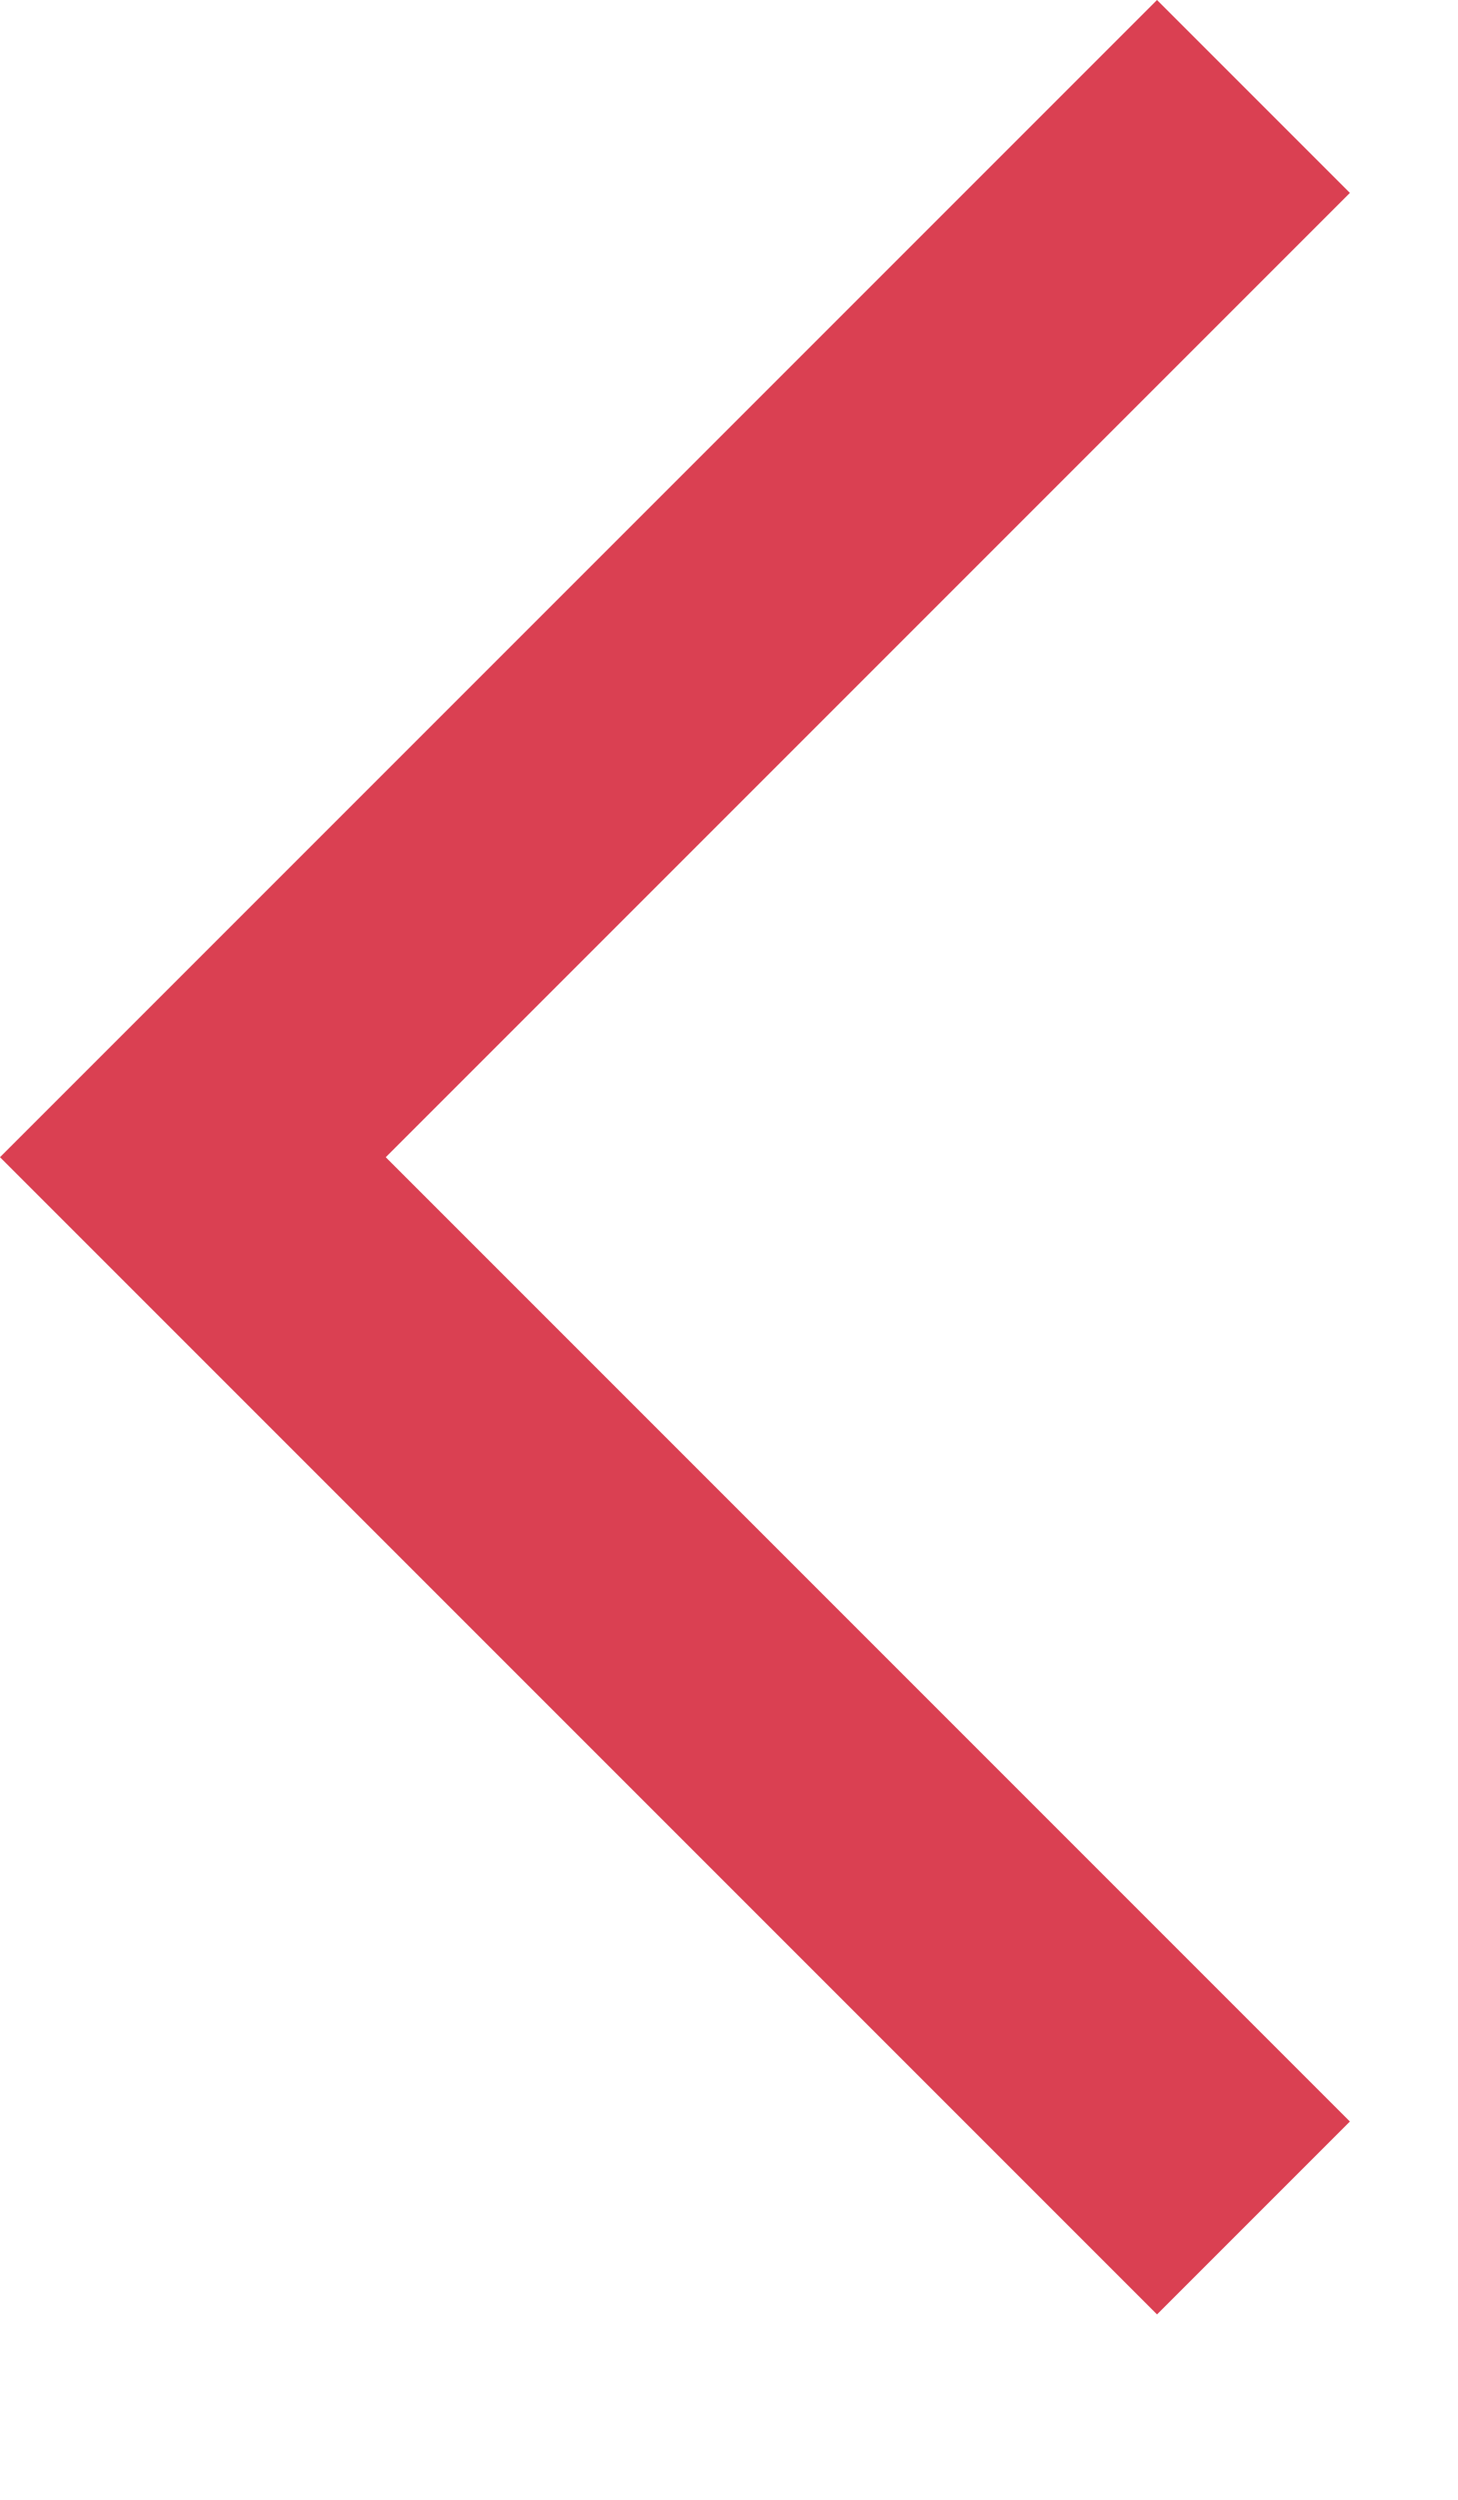 <svg width="7" height="12" viewBox="0 0 7 12" fill="none" xmlns="http://www.w3.org/2000/svg">
<path d="M2.42822e-07 5.555L5.555 11.11L6.481 10.184L1.852 5.555L6.481 0.926L5.555 -2.42822e-07L2.42822e-07 5.555Z" fill="#DA4052"/>
</svg>
